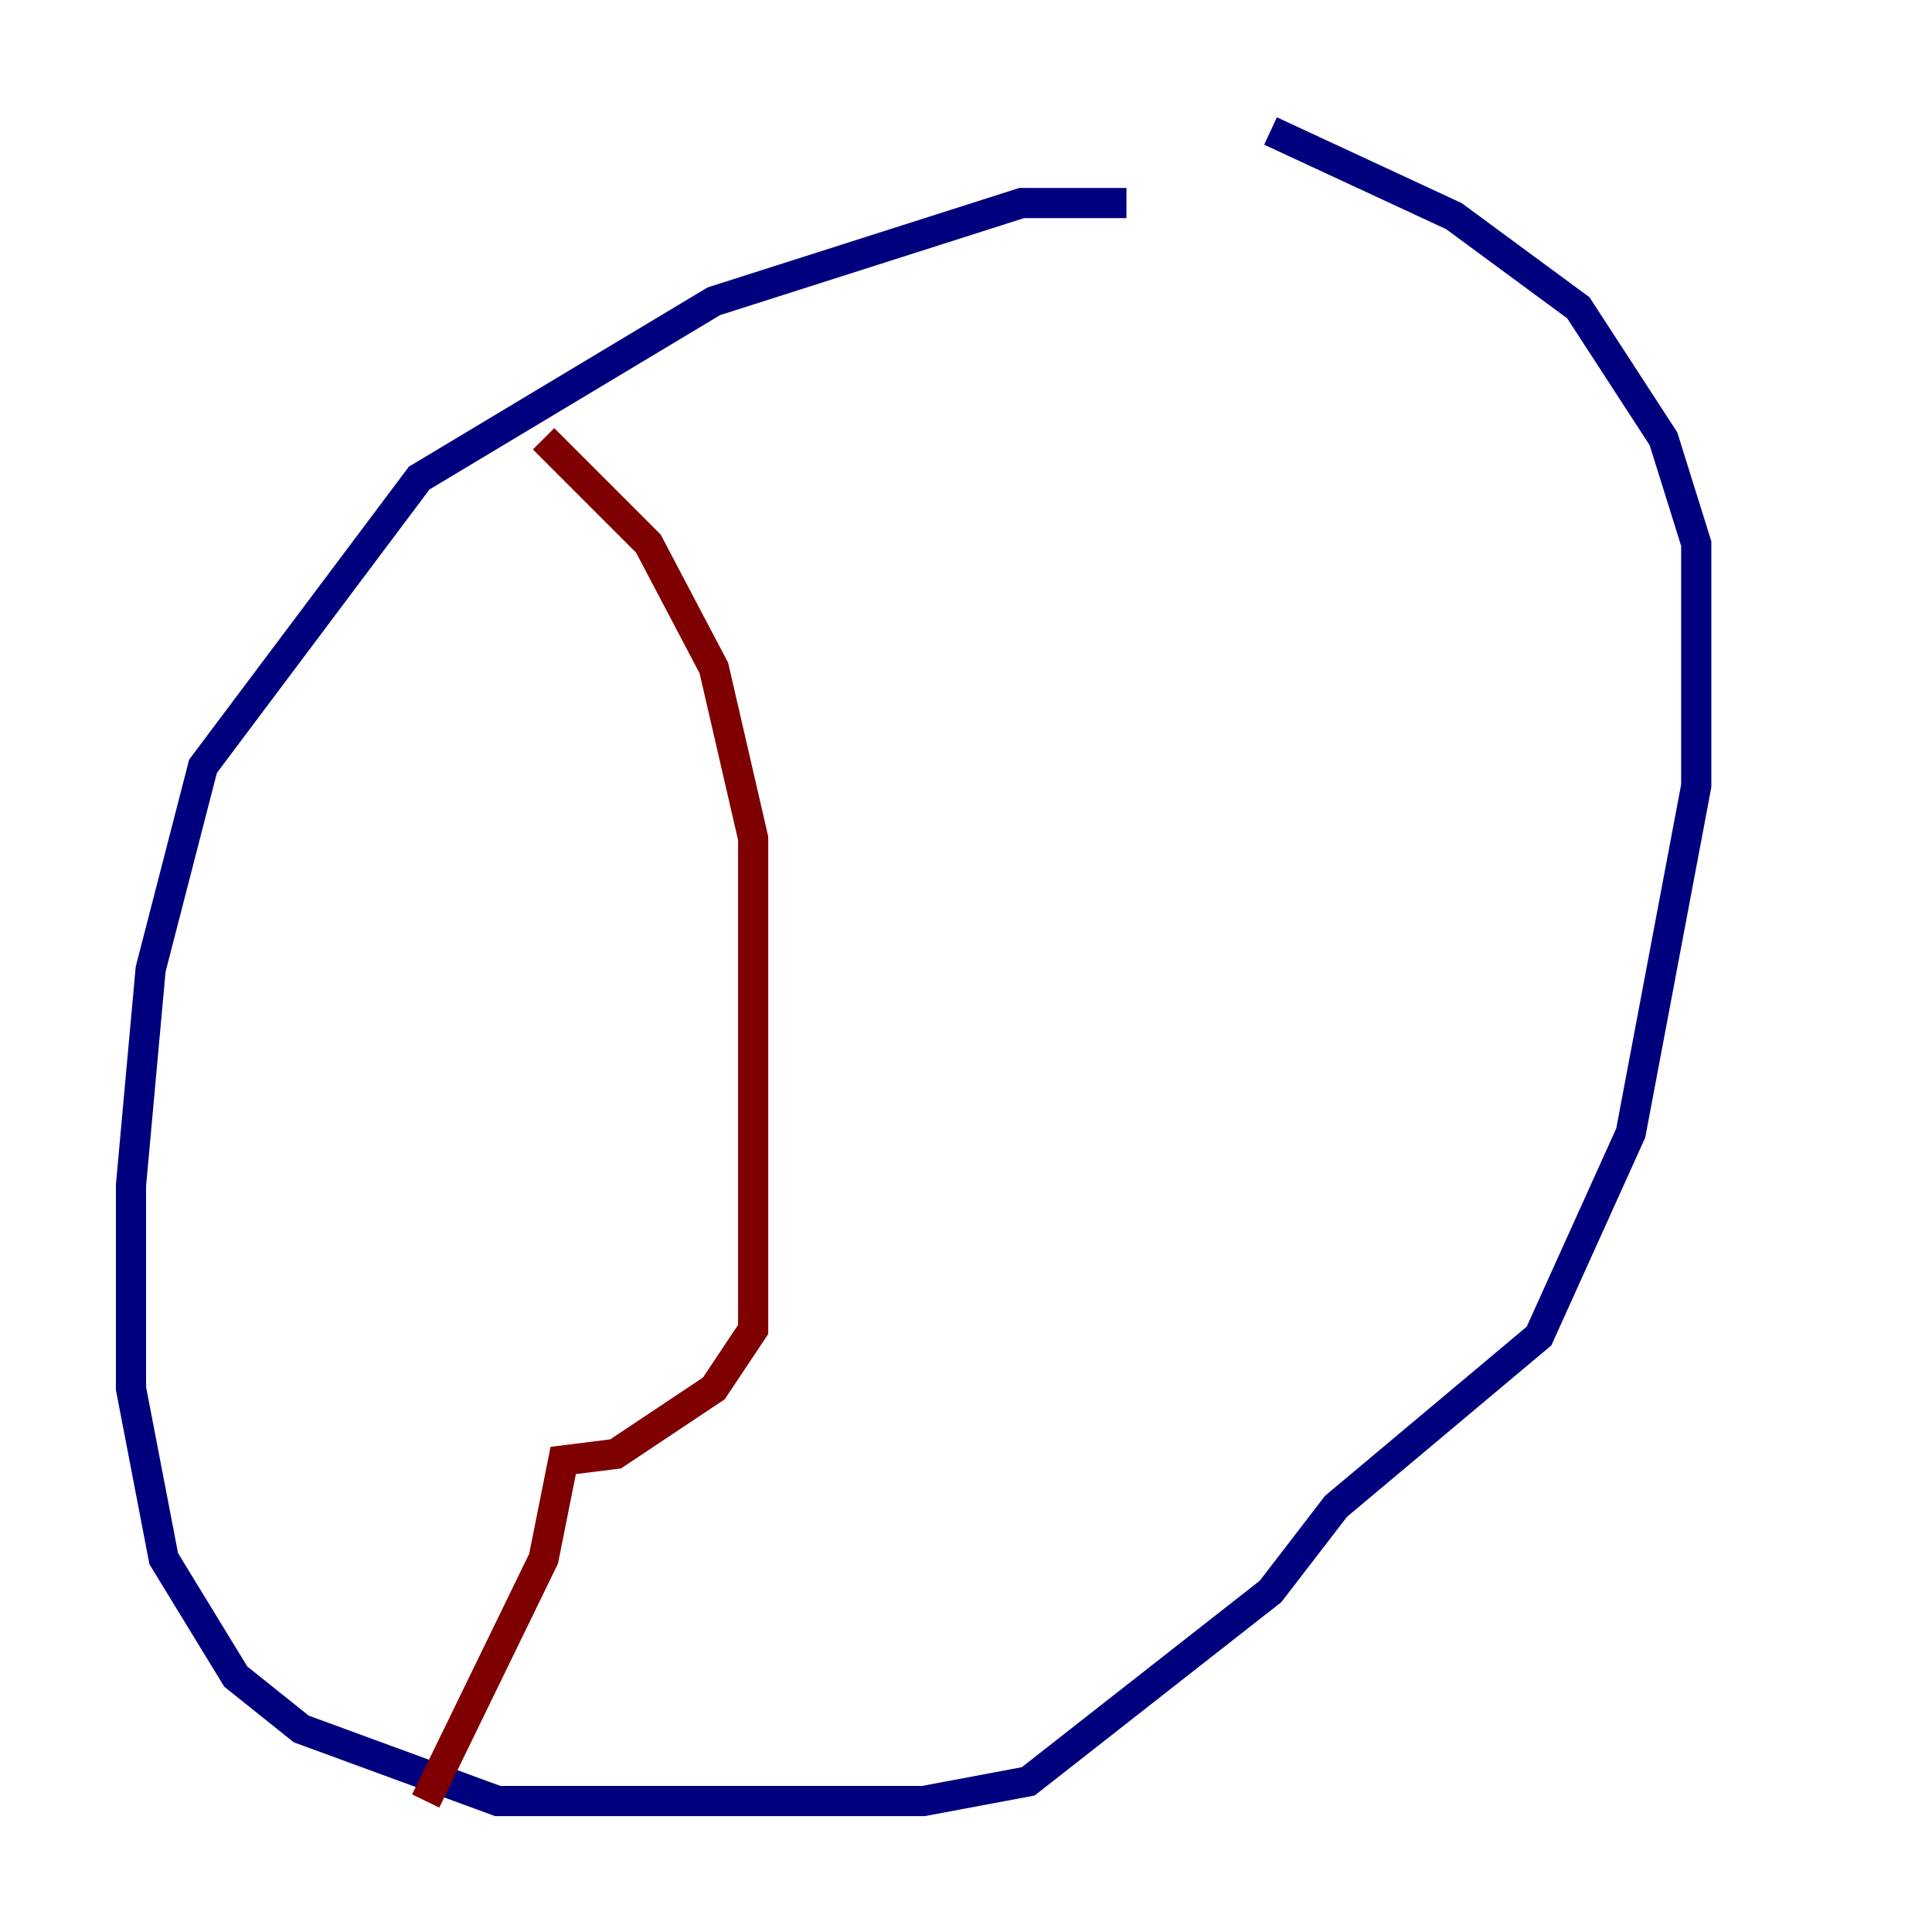 <?xml version="1.0" encoding="utf-8" ?>
<svg baseProfile="tiny" height="128" version="1.2" viewBox="0,0,128,128" width="128" xmlns="http://www.w3.org/2000/svg" xmlns:ev="http://www.w3.org/2001/xml-events" xmlns:xlink="http://www.w3.org/1999/xlink"><defs /><polyline fill="none" points="74.63,13.451 67.688,13.451 47.295,19.959 27.77,31.675 13.451,50.766 9.98,64.217 8.678,78.536 8.678,91.986 10.848,103.268 15.62,111.078 19.959,114.549 32.976,119.322 61.18,119.322 68.122,118.02 84.176,105.437 88.515,99.797 101.966,88.515 108.041,75.064 112.38,52.068 112.38,36.014 110.21,29.071 104.57,20.393 96.325,14.319 84.176,8.678" stroke="#00007f" stroke-width="2" /><polyline fill="none" points="36.014,29.071 42.956,36.014 47.295,44.258 49.898,55.539 49.898,88.081 47.295,91.986 40.786,96.325 37.315,96.759 36.014,103.268 28.203,119.322" stroke="#7f0000" stroke-width="2" /></svg>